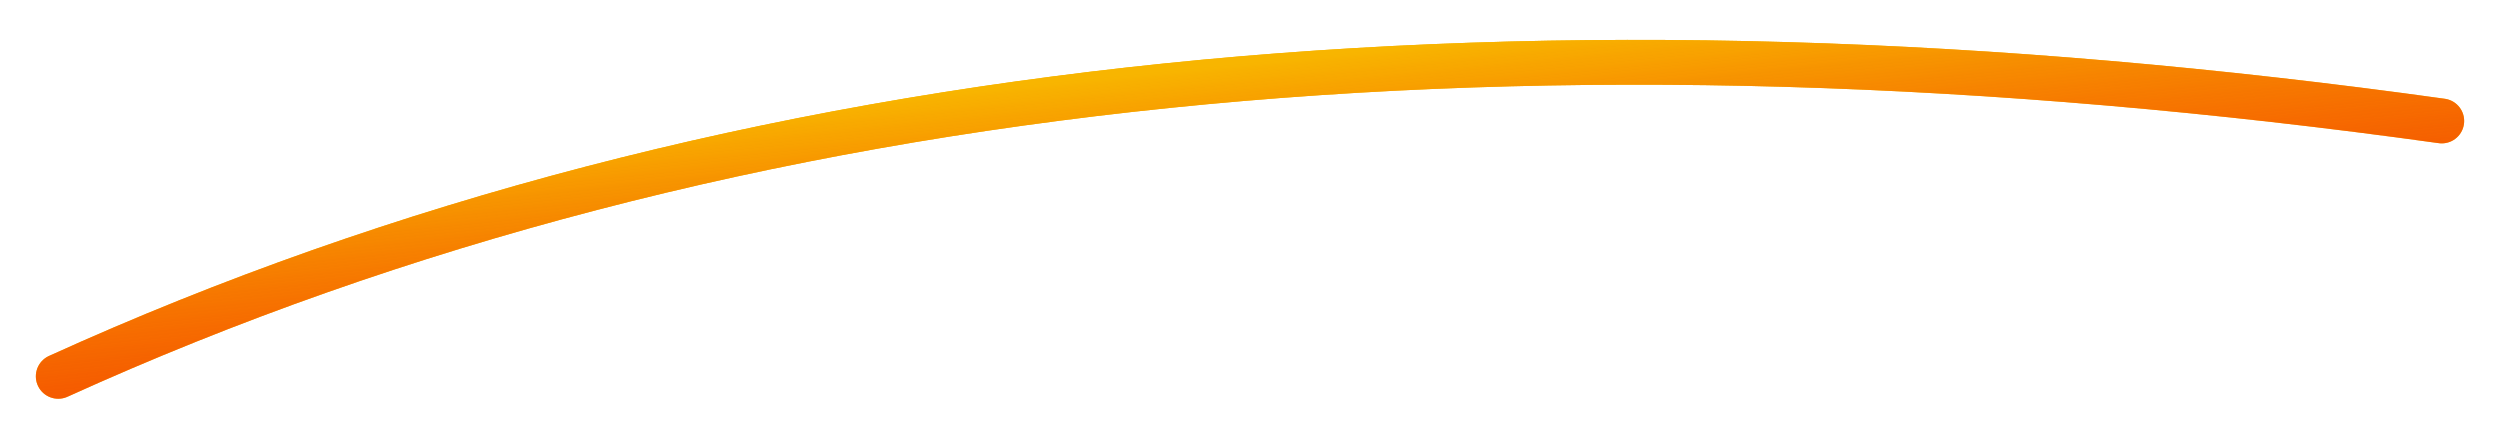 <svg width="279" height="49" viewBox="0 0 279 49" fill="none" xmlns="http://www.w3.org/2000/svg">
<g filter="url(#filter0_d)">
<path d="M6.5 38C82.5 3.48 172 -4.5 272.5 9.5" stroke="#F8B500" stroke-width="5" stroke-linecap="round"/>
<path d="M6.5 38C82.5 3.48 172 -4.5 272.5 9.5" stroke="url(#paint0_linear)" stroke-width="5" stroke-linecap="round"/>
</g>
<defs>
<filter id="filter0_d" x="-0.001" y="0.453" width="279.001" height="48.048" filterUnits="userSpaceOnUse" color-interpolation-filters="sRGB">
<feFlood flood-opacity="0" result="BackgroundImageFix"/>
<feColorMatrix in="SourceAlpha" type="matrix" values="0 0 0 0 0 0 0 0 0 0 0 0 0 0 0 0 0 0 127 0" result="hardAlpha"/>
<feOffset dy="4"/>
<feGaussianBlur stdDeviation="2"/>
<feColorMatrix type="matrix" values="0 0 0 0 0 0 0 0 0 0 0 0 0 0 0 0 0 0 0.25 0"/>
<feBlend mode="normal" in2="BackgroundImageFix" result="effect1_dropShadow"/>
<feBlend mode="normal" in="SourceGraphic" in2="effect1_dropShadow" result="shape"/>
</filter>
<linearGradient id="paint0_linear" x1="139.5" y1="2.953" x2="143" y2="38" gradientUnits="userSpaceOnUse">
<stop stop-color="#F8B500"/>
<stop offset="1" stop-color="#F30000" stop-opacity="0.61"/>
</linearGradient>
</defs>
</svg>
